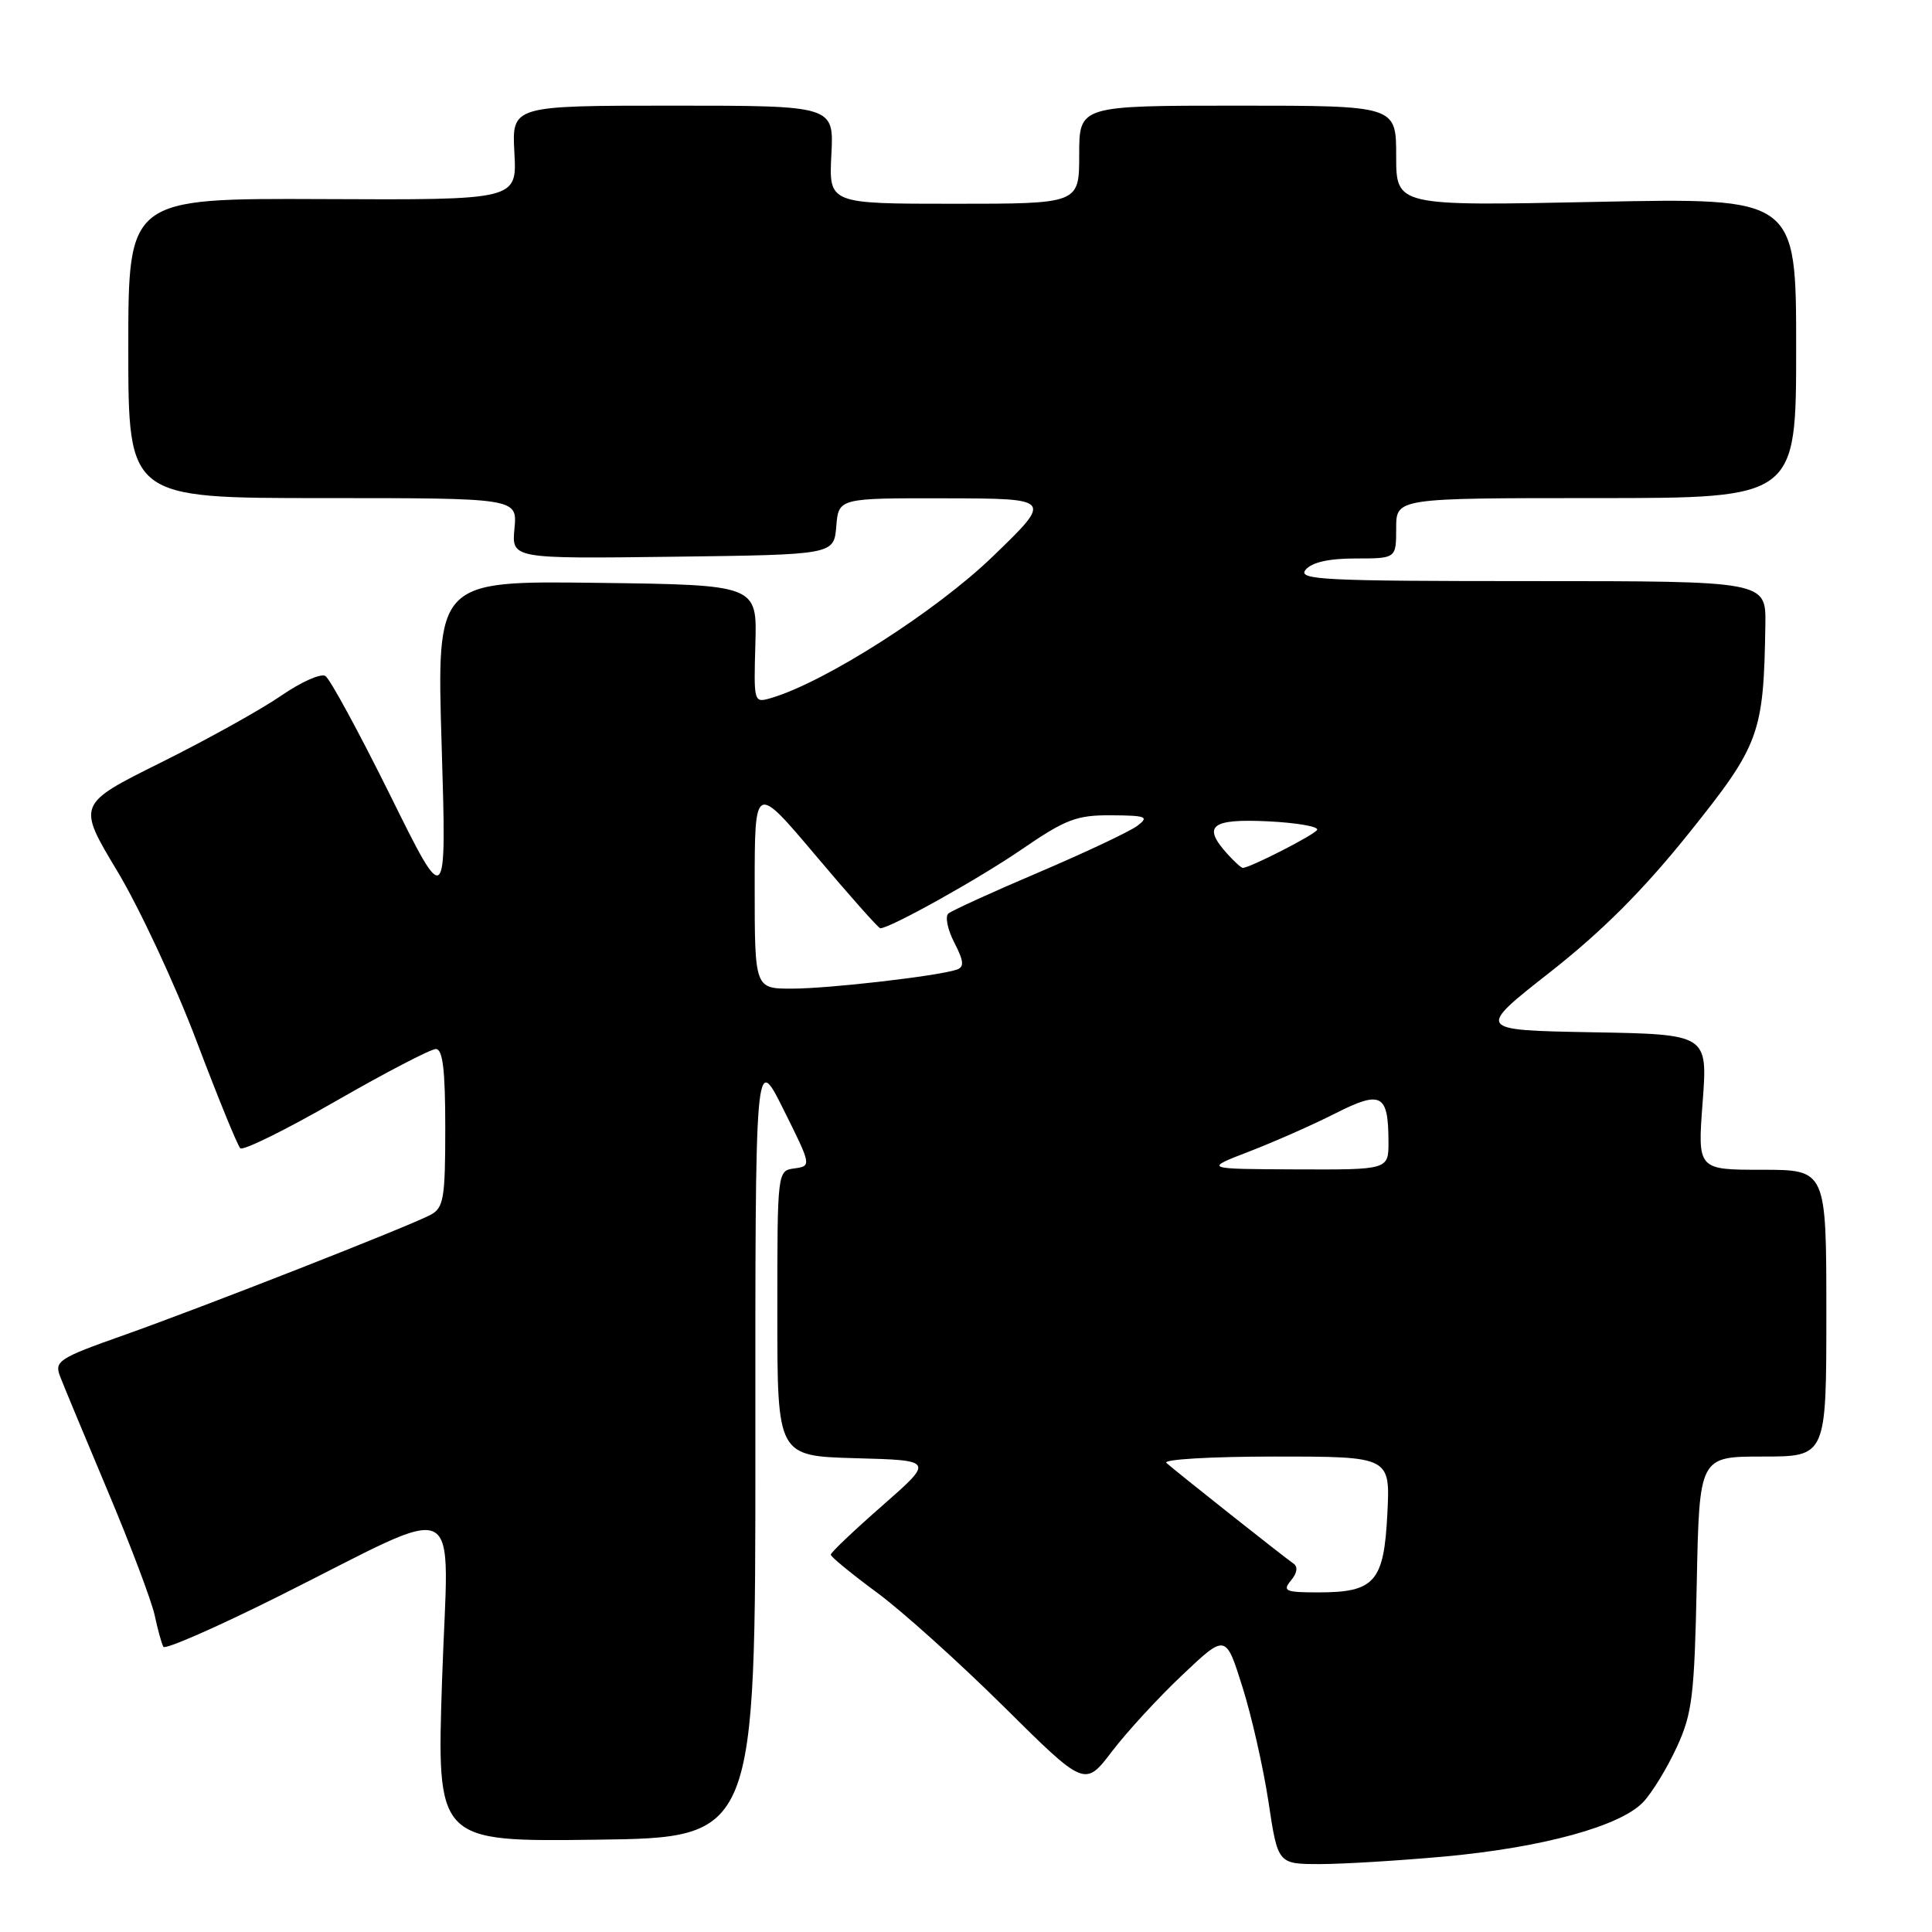 <?xml version="1.0" encoding="UTF-8" standalone="no"?>
<!DOCTYPE svg PUBLIC "-//W3C//DTD SVG 1.1//EN" "http://www.w3.org/Graphics/SVG/1.1/DTD/svg11.dtd" >
<svg xmlns="http://www.w3.org/2000/svg" xmlns:xlink="http://www.w3.org/1999/xlink" version="1.1" viewBox="0 0 256 256">
 <g >
 <path fill="currentColor"
d=" M 191.50 245.99 C 204.47 244.79 214.74 241.97 217.75 238.77 C 218.93 237.51 220.93 234.23 222.19 231.49 C 224.24 227.05 224.52 224.67 224.83 209.75 C 225.17 193.00 225.17 193.00 233.58 193.00 C 242.00 193.00 242.00 193.00 242.00 174.00 C 242.00 155.00 242.00 155.00 233.46 155.00 C 224.93 155.00 224.93 155.00 225.61 146.03 C 226.28 137.05 226.28 137.05 210.94 136.78 C 195.60 136.50 195.60 136.50 205.41 128.80 C 212.32 123.37 217.76 117.93 223.83 110.35 C 233.18 98.68 233.70 97.24 233.92 82.75 C 234.00 77.00 234.00 77.00 202.88 77.00 C 175.33 77.00 171.90 76.83 173.00 75.50 C 173.82 74.51 176.06 74.00 179.62 74.00 C 185.00 74.00 185.00 74.00 185.00 70.00 C 185.00 66.00 185.00 66.00 211.50 66.00 C 238.00 66.00 238.00 66.00 238.00 46.10 C 238.00 26.20 238.00 26.20 211.50 26.75 C 185.00 27.30 185.00 27.30 185.00 20.65 C 185.00 14.00 185.00 14.00 164.00 14.00 C 143.00 14.00 143.00 14.00 143.00 20.50 C 143.00 27.00 143.00 27.00 126.41 27.00 C 109.83 27.00 109.83 27.00 110.16 20.50 C 110.50 14.00 110.50 14.00 89.16 14.00 C 67.82 14.00 67.82 14.00 68.16 20.25 C 68.50 26.50 68.50 26.50 42.75 26.38 C 17.00 26.27 17.00 26.27 17.00 46.13 C 17.00 66.00 17.00 66.00 42.78 66.00 C 68.55 66.00 68.55 66.00 68.17 70.02 C 67.79 74.04 67.79 74.04 89.14 73.77 C 110.50 73.50 110.50 73.50 110.81 69.75 C 111.12 66.00 111.12 66.00 125.31 66.03 C 139.50 66.06 139.50 66.06 131.50 73.78 C 124.01 81.01 109.31 90.39 102.18 92.49 C 99.88 93.17 99.87 93.11 100.09 85.34 C 100.32 77.50 100.32 77.50 79.09 77.23 C 57.86 76.96 57.86 76.96 58.52 98.73 C 59.18 120.50 59.18 120.50 51.70 105.37 C 47.58 97.06 43.72 89.94 43.11 89.57 C 42.51 89.20 39.88 90.37 37.26 92.18 C 34.64 93.99 27.49 97.97 21.36 101.02 C 10.21 106.56 10.21 106.56 15.55 115.44 C 18.48 120.33 23.20 130.44 26.03 137.91 C 28.86 145.39 31.47 151.79 31.84 152.15 C 32.20 152.51 37.90 149.70 44.50 145.90 C 51.10 142.11 57.06 139.01 57.75 139.00 C 58.67 139.00 59.00 141.76 59.00 149.46 C 59.00 158.79 58.79 160.04 57.06 160.97 C 54.23 162.48 26.99 173.17 16.31 176.95 C 7.82 179.95 7.19 180.36 7.95 182.35 C 8.40 183.53 11.24 190.36 14.25 197.51 C 17.27 204.67 20.07 212.10 20.49 214.01 C 20.90 215.93 21.42 217.82 21.65 218.21 C 21.88 218.61 28.69 215.62 36.79 211.58 C 62.07 198.95 59.41 197.62 58.58 222.51 C 57.86 244.04 57.86 244.04 78.99 243.77 C 100.11 243.50 100.11 243.50 100.09 191.50 C 100.07 139.50 100.07 139.50 103.81 147.00 C 107.53 154.46 107.54 154.50 105.27 154.82 C 103.00 155.13 103.00 155.13 103.00 174.03 C 103.00 192.93 103.00 192.93 113.38 193.22 C 123.76 193.50 123.76 193.50 116.92 199.50 C 113.15 202.80 110.08 205.72 110.08 206.00 C 110.08 206.28 112.82 208.53 116.17 211.00 C 119.53 213.47 127.10 220.29 133.01 226.14 C 143.75 236.79 143.75 236.79 147.36 232.05 C 149.35 229.44 153.55 224.88 156.70 221.91 C 162.42 216.50 162.42 216.50 164.62 223.50 C 165.84 227.35 167.39 234.21 168.08 238.75 C 169.32 247.00 169.32 247.00 174.91 247.00 C 177.98 247.00 185.45 246.54 191.50 245.99 Z  M 171.06 209.42 C 171.89 208.42 172.01 207.60 171.38 207.17 C 170.21 206.38 155.93 195.07 154.55 193.84 C 154.03 193.38 160.49 193.00 168.91 193.00 C 184.22 193.00 184.22 193.00 183.83 200.60 C 183.38 209.61 182.16 211.00 174.69 211.00 C 170.31 211.00 169.90 210.82 171.06 209.42 Z  M 165.53 152.58 C 168.84 151.30 173.97 149.04 176.92 147.54 C 183.02 144.45 183.96 144.94 183.98 151.25 C 184.00 155.00 184.00 155.00 171.75 154.95 C 159.50 154.90 159.50 154.90 165.53 152.58 Z  M 100.00 117.39 C 100.00 103.78 100.00 103.78 108.11 113.39 C 112.57 118.68 116.41 123.00 116.64 123.00 C 117.94 123.00 129.64 116.48 135.35 112.57 C 141.21 108.55 142.65 108.00 147.26 108.03 C 151.89 108.06 152.29 108.22 150.71 109.42 C 149.72 110.17 143.87 112.93 137.71 115.56 C 131.54 118.18 126.12 120.66 125.66 121.05 C 125.21 121.45 125.56 123.18 126.45 124.90 C 127.72 127.36 127.79 128.13 126.78 128.48 C 124.31 129.33 109.81 131.00 104.93 131.00 C 100.00 131.00 100.00 131.00 100.00 117.39 Z  M 162.65 113.17 C 159.27 109.43 160.46 108.47 168.01 108.83 C 171.86 109.02 174.79 109.53 174.52 109.97 C 174.09 110.67 165.61 115.00 164.67 115.00 C 164.47 115.00 163.57 114.18 162.65 113.17 Z "/>
</g>
</svg>